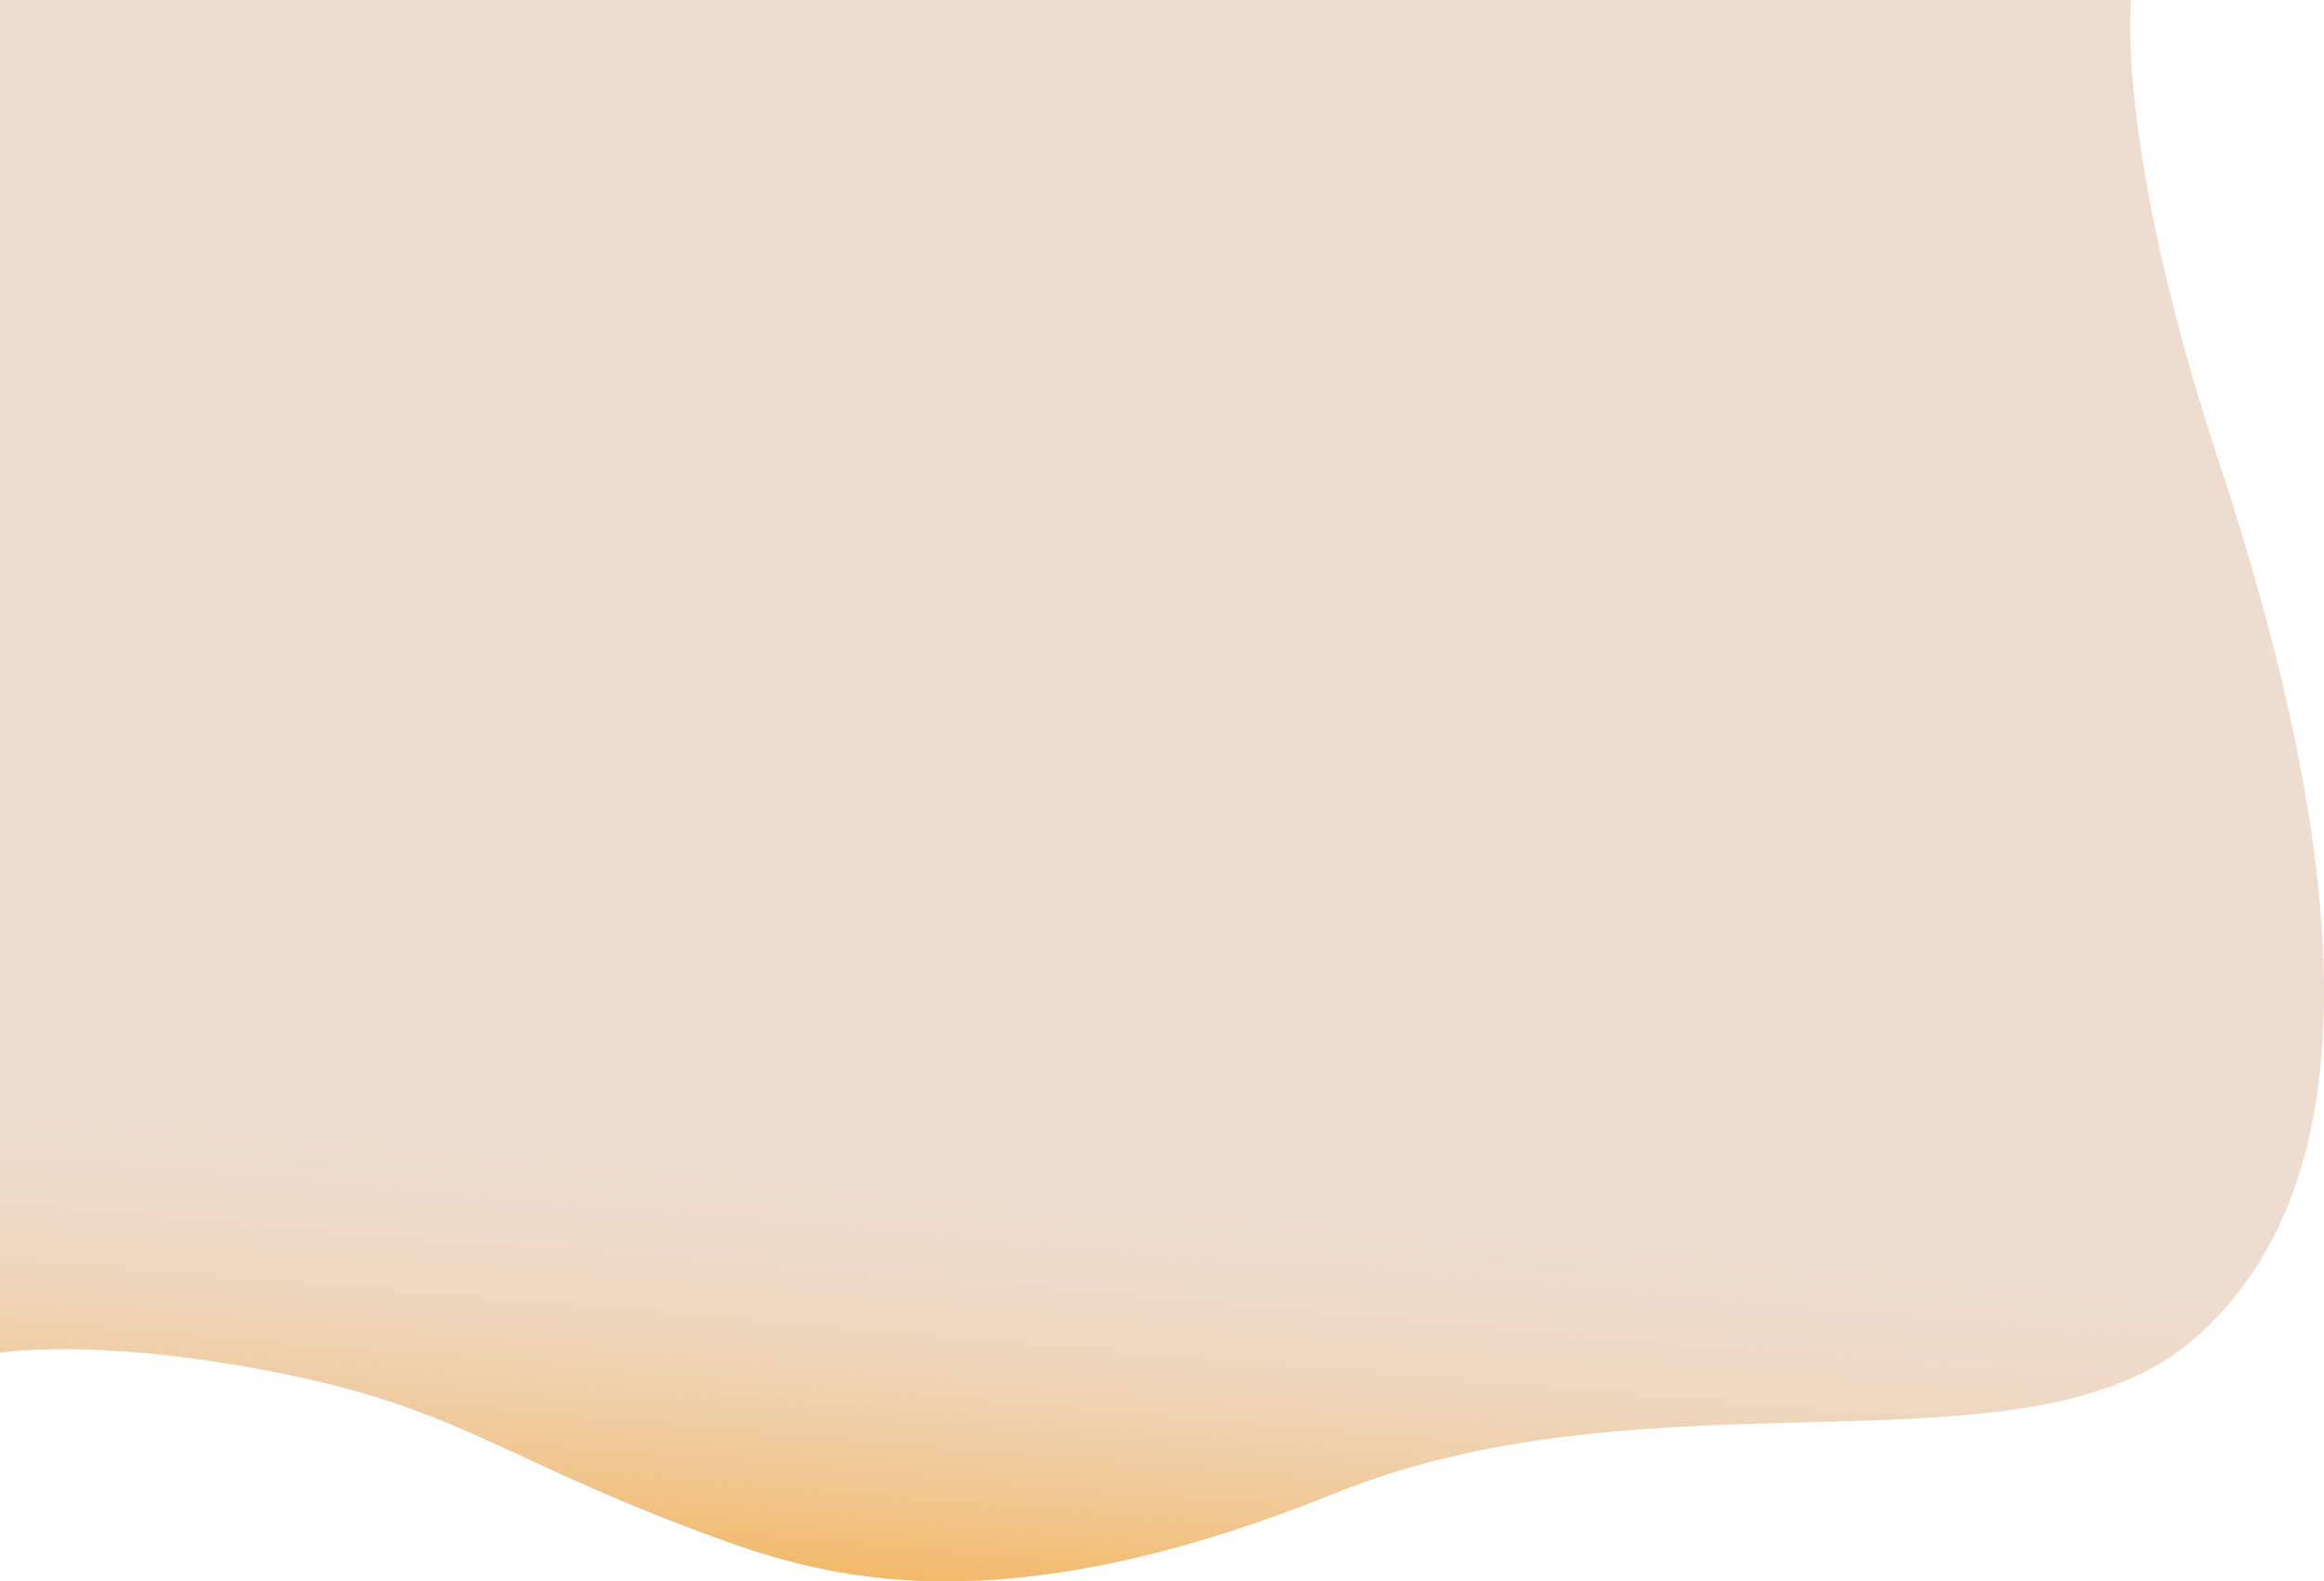 <svg width="1058" height="720" viewBox="0 0 1058 720" fill="none" xmlns="http://www.w3.org/2000/svg">
<path d="M999.668 608.949C1068.82 547.872 1081.74 427.368 1009.84 209.161C962.892 66.656 970.135 2.39749e-05 970.135 2.39749e-05L0 0L0 615.938C0 615.938 40.532 608.949 119.122 623.578C206.662 639.872 224.405 661.938 315.152 696.144L315.427 696.248C366.323 715.433 445.569 745.304 607.491 679.956C755.257 620.321 923.252 676.444 999.668 608.949Z" fill="#EDDDD0"/>
<path d="M999.668 608.949C1068.82 547.872 1081.74 427.368 1009.84 209.161C962.892 66.656 970.135 2.39749e-05 970.135 2.39749e-05L0 0L0 615.938C0 615.938 40.532 608.949 119.122 623.578C206.662 639.872 224.405 661.938 315.152 696.144L315.427 696.248C366.323 715.433 445.569 745.304 607.491 679.956C755.257 620.321 923.252 676.444 999.668 608.949Z" fill="url(#paint0_linear_123_1214)"/>
<defs>
<linearGradient id="paint0_linear_123_1214" x1="497.5" y1="129" x2="445.823" y2="746.354" gradientUnits="userSpaceOnUse">
<stop offset="0.647" stop-color="#EDDDD0" stop-opacity="0"/>
<stop offset="1" stop-color="#F4B04E"/>
</linearGradient>
</defs>
</svg>
